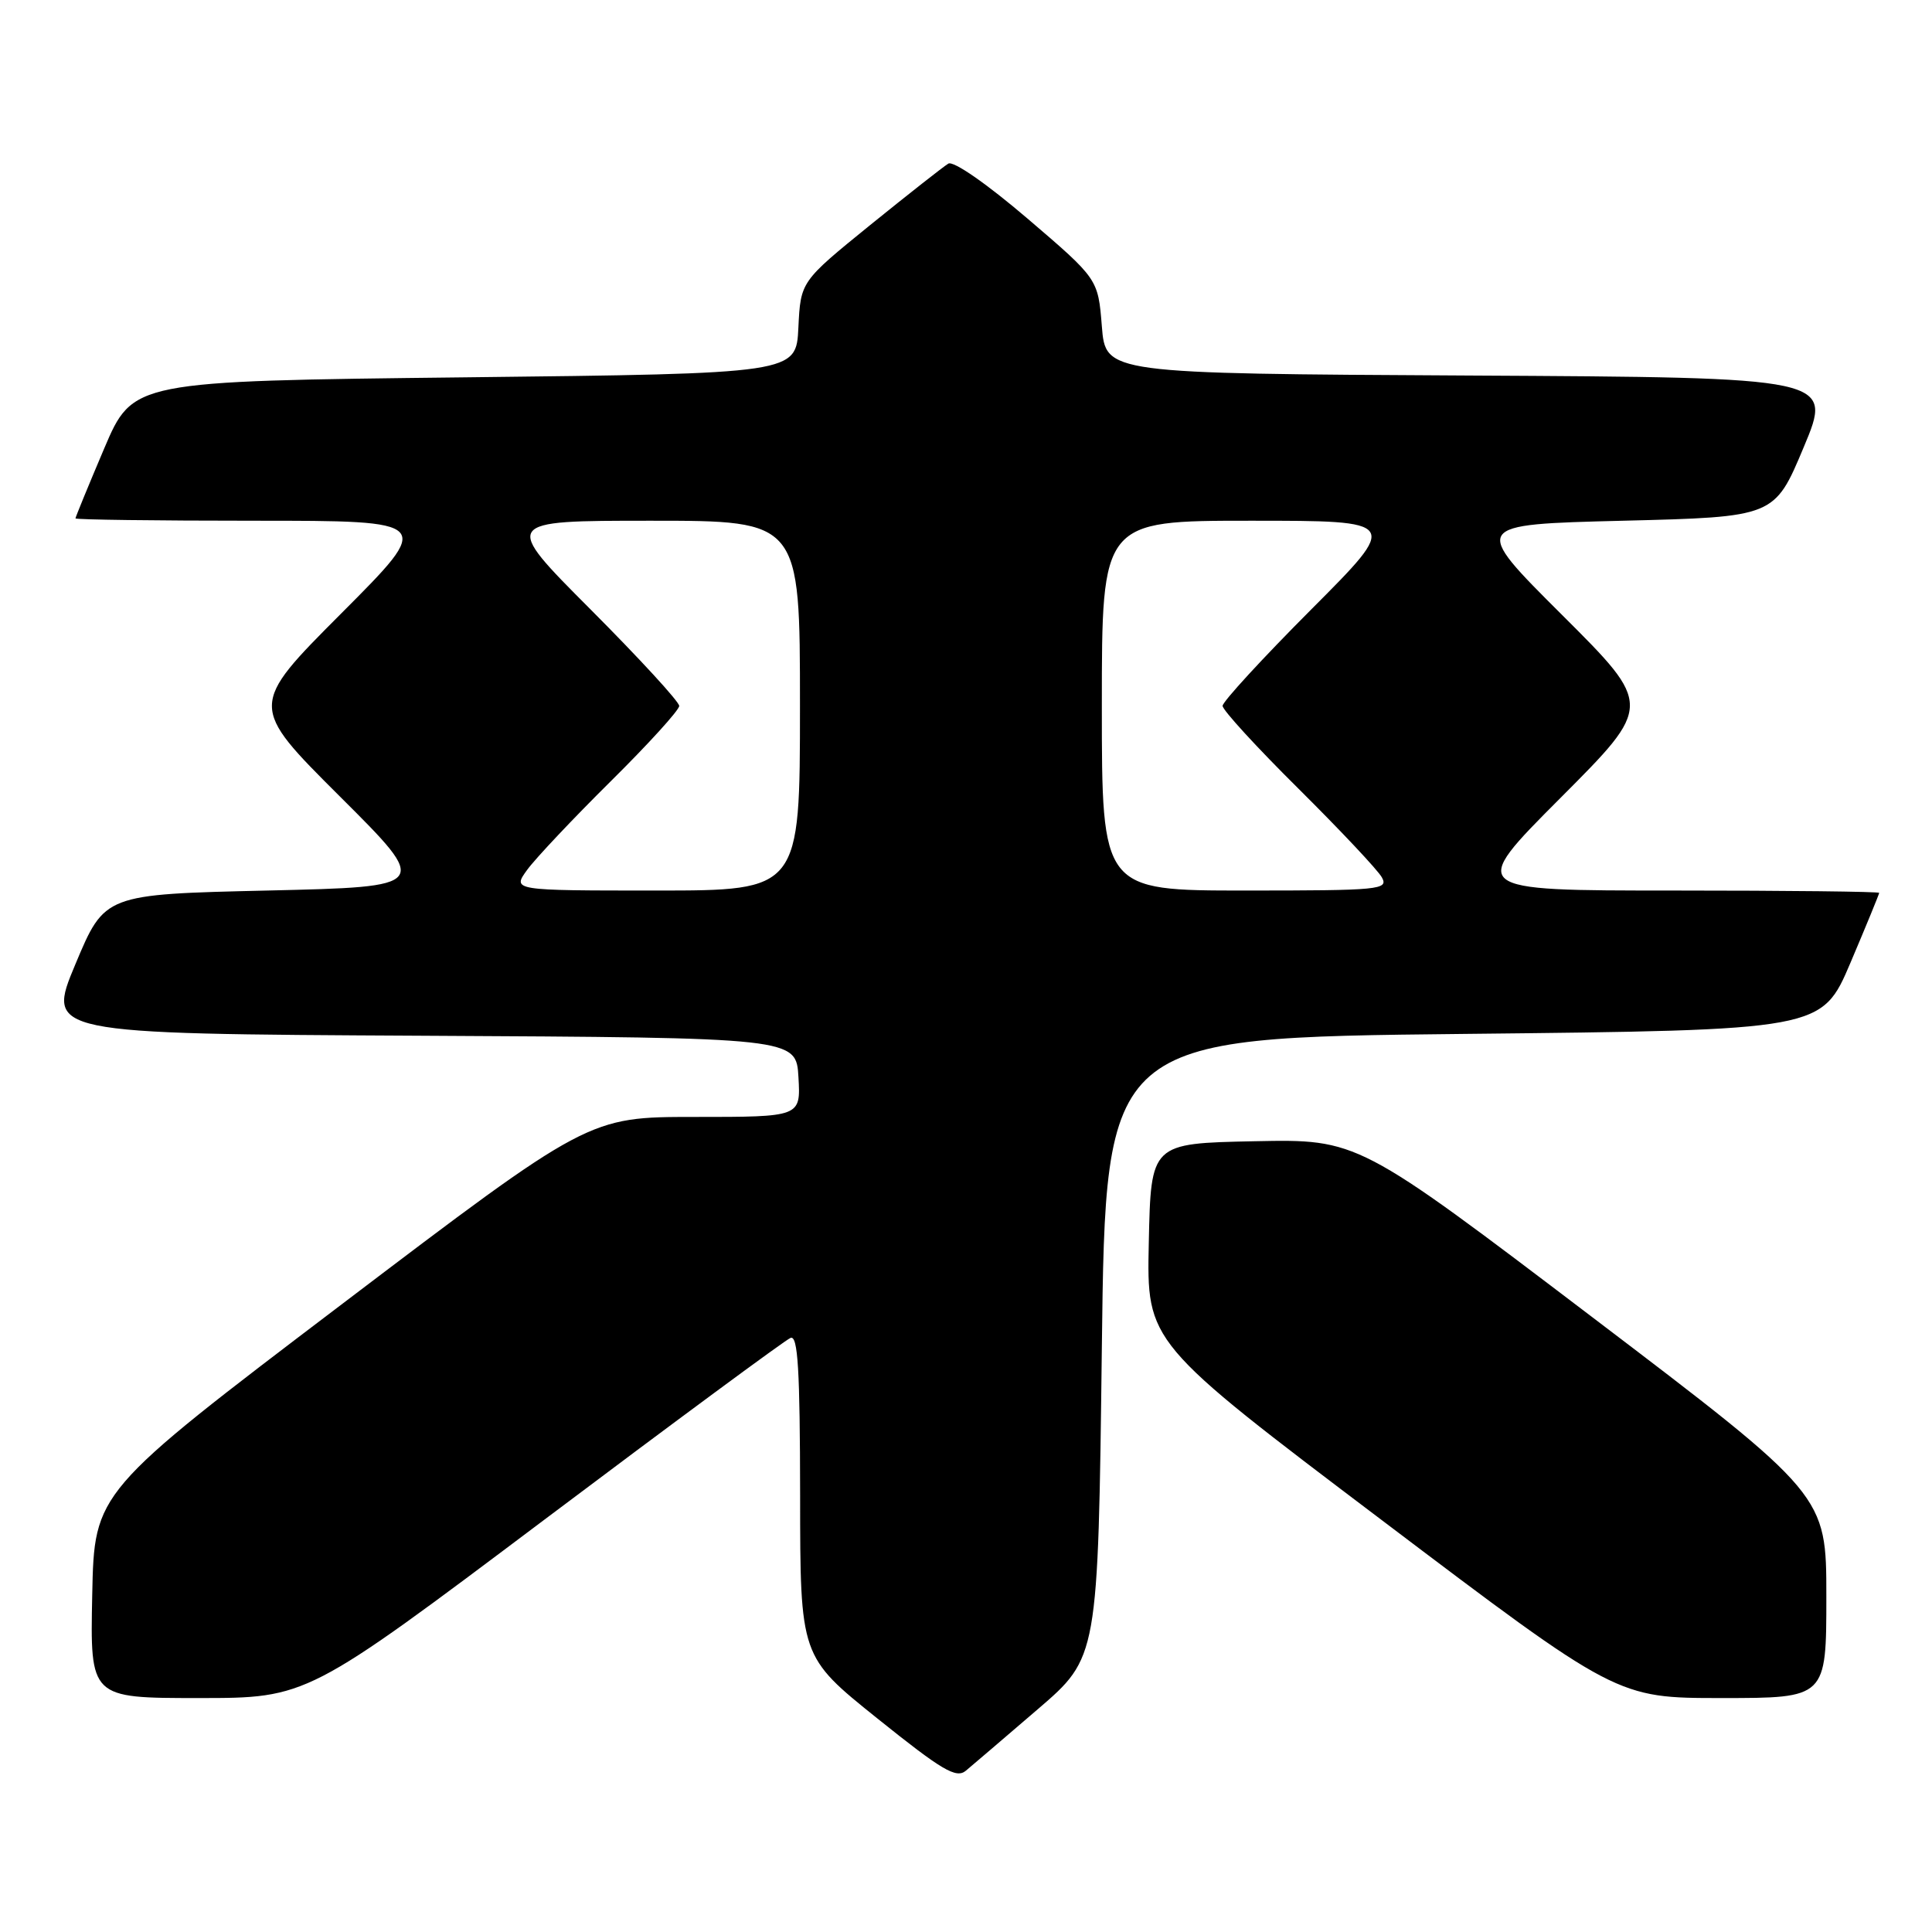 <?xml version="1.0" encoding="UTF-8" standalone="no"?>
<!DOCTYPE svg PUBLIC "-//W3C//DTD SVG 1.1//EN" "http://www.w3.org/Graphics/SVG/1.1/DTD/svg11.dtd" >
<svg xmlns="http://www.w3.org/2000/svg" xmlns:xlink="http://www.w3.org/1999/xlink" version="1.1" viewBox="0 0 256 256">
 <g >
 <path fill="currentColor"
d=" M 137.50 226.49 C 145.50 219.62 145.50 219.62 146.00 178.56 C 146.50 137.50 146.50 137.50 193.95 137.00 C 241.39 136.50 241.39 136.50 245.20 127.56 C 247.29 122.64 249.00 118.47 249.00 118.31 C 249.00 118.14 236.74 118.00 221.77 118.00 C 194.53 118.00 194.53 118.00 206.77 105.73 C 219.00 93.47 219.00 93.47 206.98 81.48 C 194.96 69.50 194.96 69.50 215.05 69.00 C 235.13 68.50 235.13 68.50 239.00 59.26 C 242.87 50.02 242.87 50.02 194.68 49.76 C 146.50 49.50 146.50 49.50 146.00 43.23 C 145.50 36.96 145.50 36.96 136.16 28.97 C 130.75 24.35 126.34 21.28 125.66 21.68 C 125.02 22.06 120.36 25.73 115.29 29.83 C 106.09 37.30 106.09 37.30 105.79 43.40 C 105.50 49.50 105.50 49.50 61.55 50.00 C 17.61 50.50 17.61 50.50 13.80 59.44 C 11.71 64.36 10.00 68.53 10.00 68.69 C 10.00 68.86 20.68 69.00 33.73 69.00 C 57.47 69.00 57.47 69.00 45.23 81.27 C 33.00 93.53 33.00 93.53 45.02 105.52 C 57.04 117.50 57.04 117.50 35.45 118.00 C 13.87 118.50 13.87 118.50 10.00 127.74 C 6.13 136.98 6.13 136.98 55.82 137.24 C 105.50 137.50 105.50 137.50 105.80 142.75 C 106.10 148.00 106.10 148.00 92.05 148.00 C 78.00 148.00 78.00 148.00 45.25 172.85 C 12.50 197.71 12.50 197.71 12.22 211.35 C 11.94 225.00 11.94 225.00 26.32 225.00 C 40.70 225.00 40.70 225.00 72.10 201.39 C 89.37 188.40 104.06 177.55 104.75 177.28 C 105.73 176.89 106.00 181.47 106.02 198.14 C 106.03 219.50 106.03 219.50 116.25 227.70 C 124.86 234.61 126.70 235.69 127.98 234.63 C 128.82 233.93 133.10 230.27 137.50 226.49 Z  M 242.00 211.55 C 242.00 198.10 242.00 198.10 210.97 174.52 C 179.93 150.94 179.93 150.94 166.22 151.22 C 152.50 151.50 152.50 151.50 152.22 164.68 C 151.94 177.87 151.94 177.87 183.10 201.43 C 214.26 225.00 214.26 225.00 228.13 225.00 C 242.00 225.00 242.00 225.00 242.00 211.55 Z  M 69.86 115.25 C 70.96 113.74 75.94 108.46 80.93 103.52 C 85.92 98.58 90.00 94.09 90.00 93.54 C 90.00 92.98 84.72 87.24 78.27 80.77 C 66.53 69.00 66.53 69.00 86.27 69.00 C 106.00 69.00 106.00 69.00 106.00 93.50 C 106.00 118.00 106.00 118.00 86.93 118.00 C 67.86 118.00 67.86 118.00 69.86 115.25 Z  M 146.00 93.50 C 146.00 69.00 146.00 69.00 165.73 69.00 C 185.47 69.00 185.47 69.00 173.73 80.77 C 167.28 87.24 162.00 92.98 162.00 93.53 C 162.00 94.09 166.53 99.03 172.07 104.52 C 177.60 110.01 182.57 115.29 183.10 116.25 C 184.01 117.89 182.87 118.00 165.04 118.00 C 146.00 118.00 146.00 118.00 146.00 93.50 Z "/>
</g>
</svg>